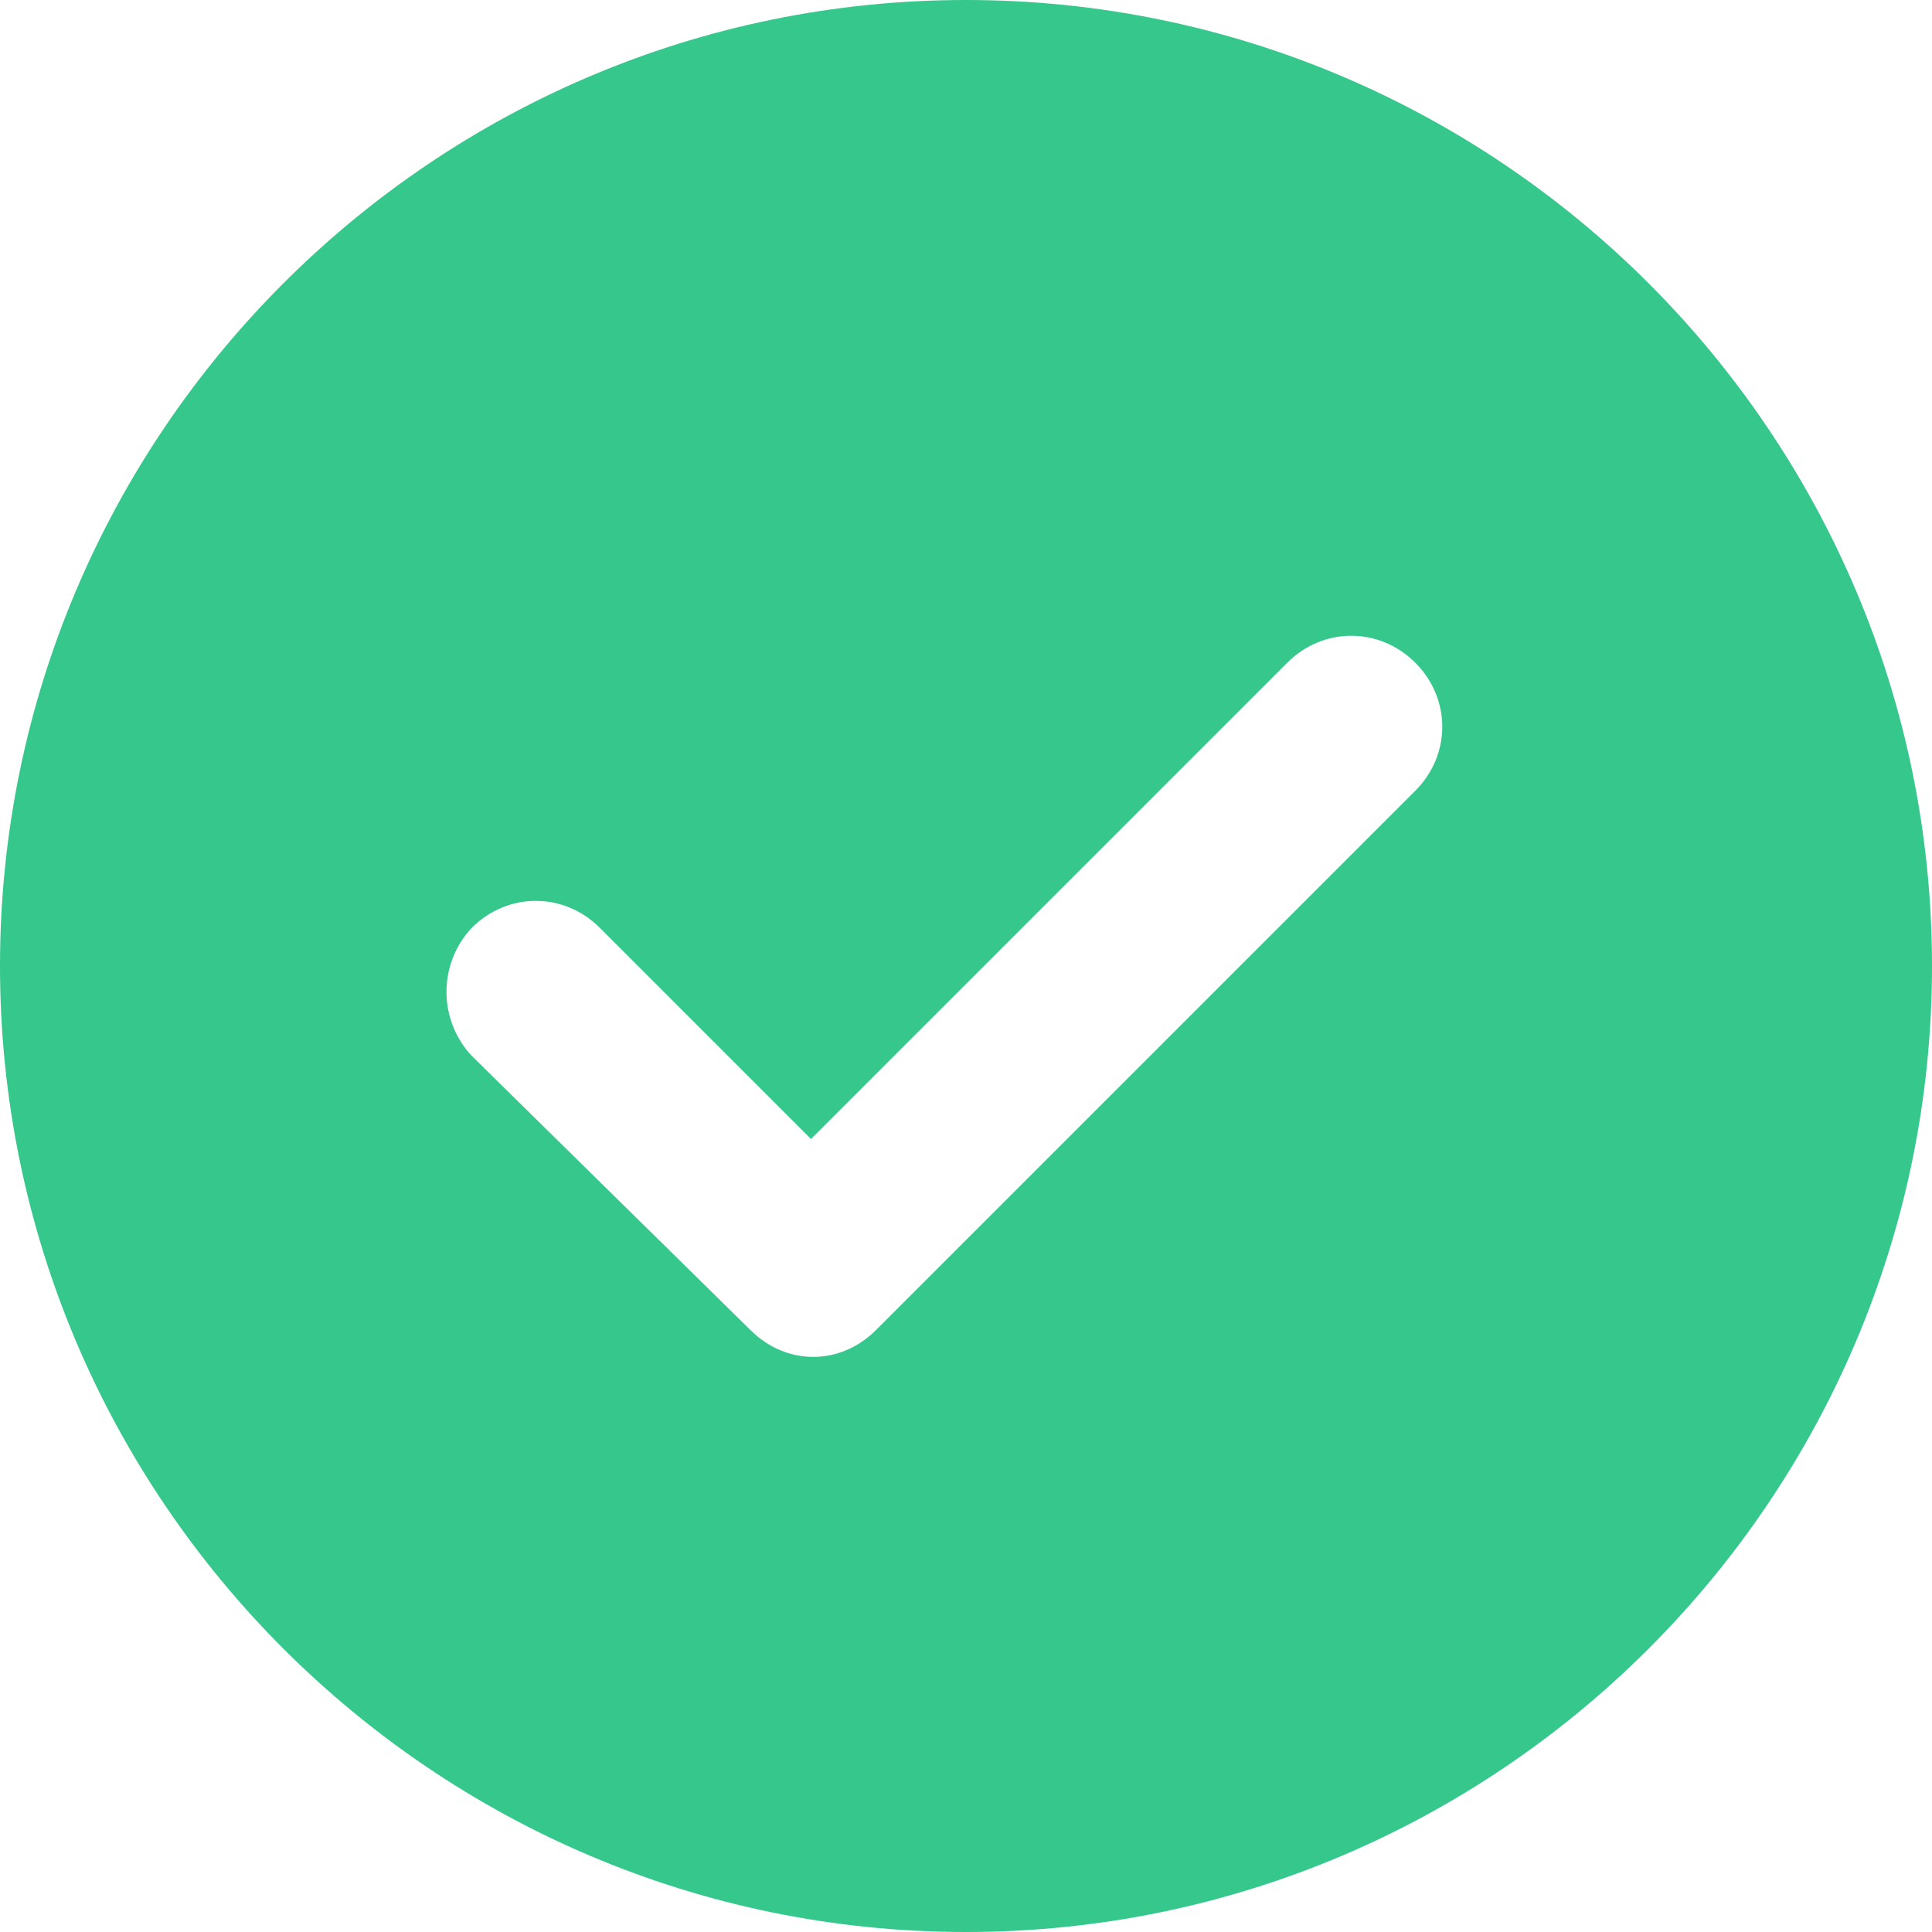 <svg viewBox="0 0 54 54" height="54" width="54" xmlns="http://www.w3.org/2000/svg">
    <g fill="#03B96E" fill-opacity="0.8" stroke-width="1" stroke-opacity="0.8">
        <path
            d="M27,54C41.881,54 54,41.881 54,27C54,12.119 41.881,0 27,0C12.119,0 0,12.119 0,27C0,41.881 12.119,54 27,54ZM13.186,25.933C14.191,24.928 15.761,24.928 16.765,25.933L22.667,31.835L35.979,18.523C36.984,17.519 38.553,17.519 39.558,18.523C40.563,19.528 40.563,21.098 39.558,22.102L24.488,37.172C23.986,37.674 23.358,37.926 22.73,37.926C22.102,37.926 21.474,37.674 20.972,37.172L13.186,29.512C12.244,28.507 12.244,26.937 13.186,25.933Z"/>
    </g>
</svg>